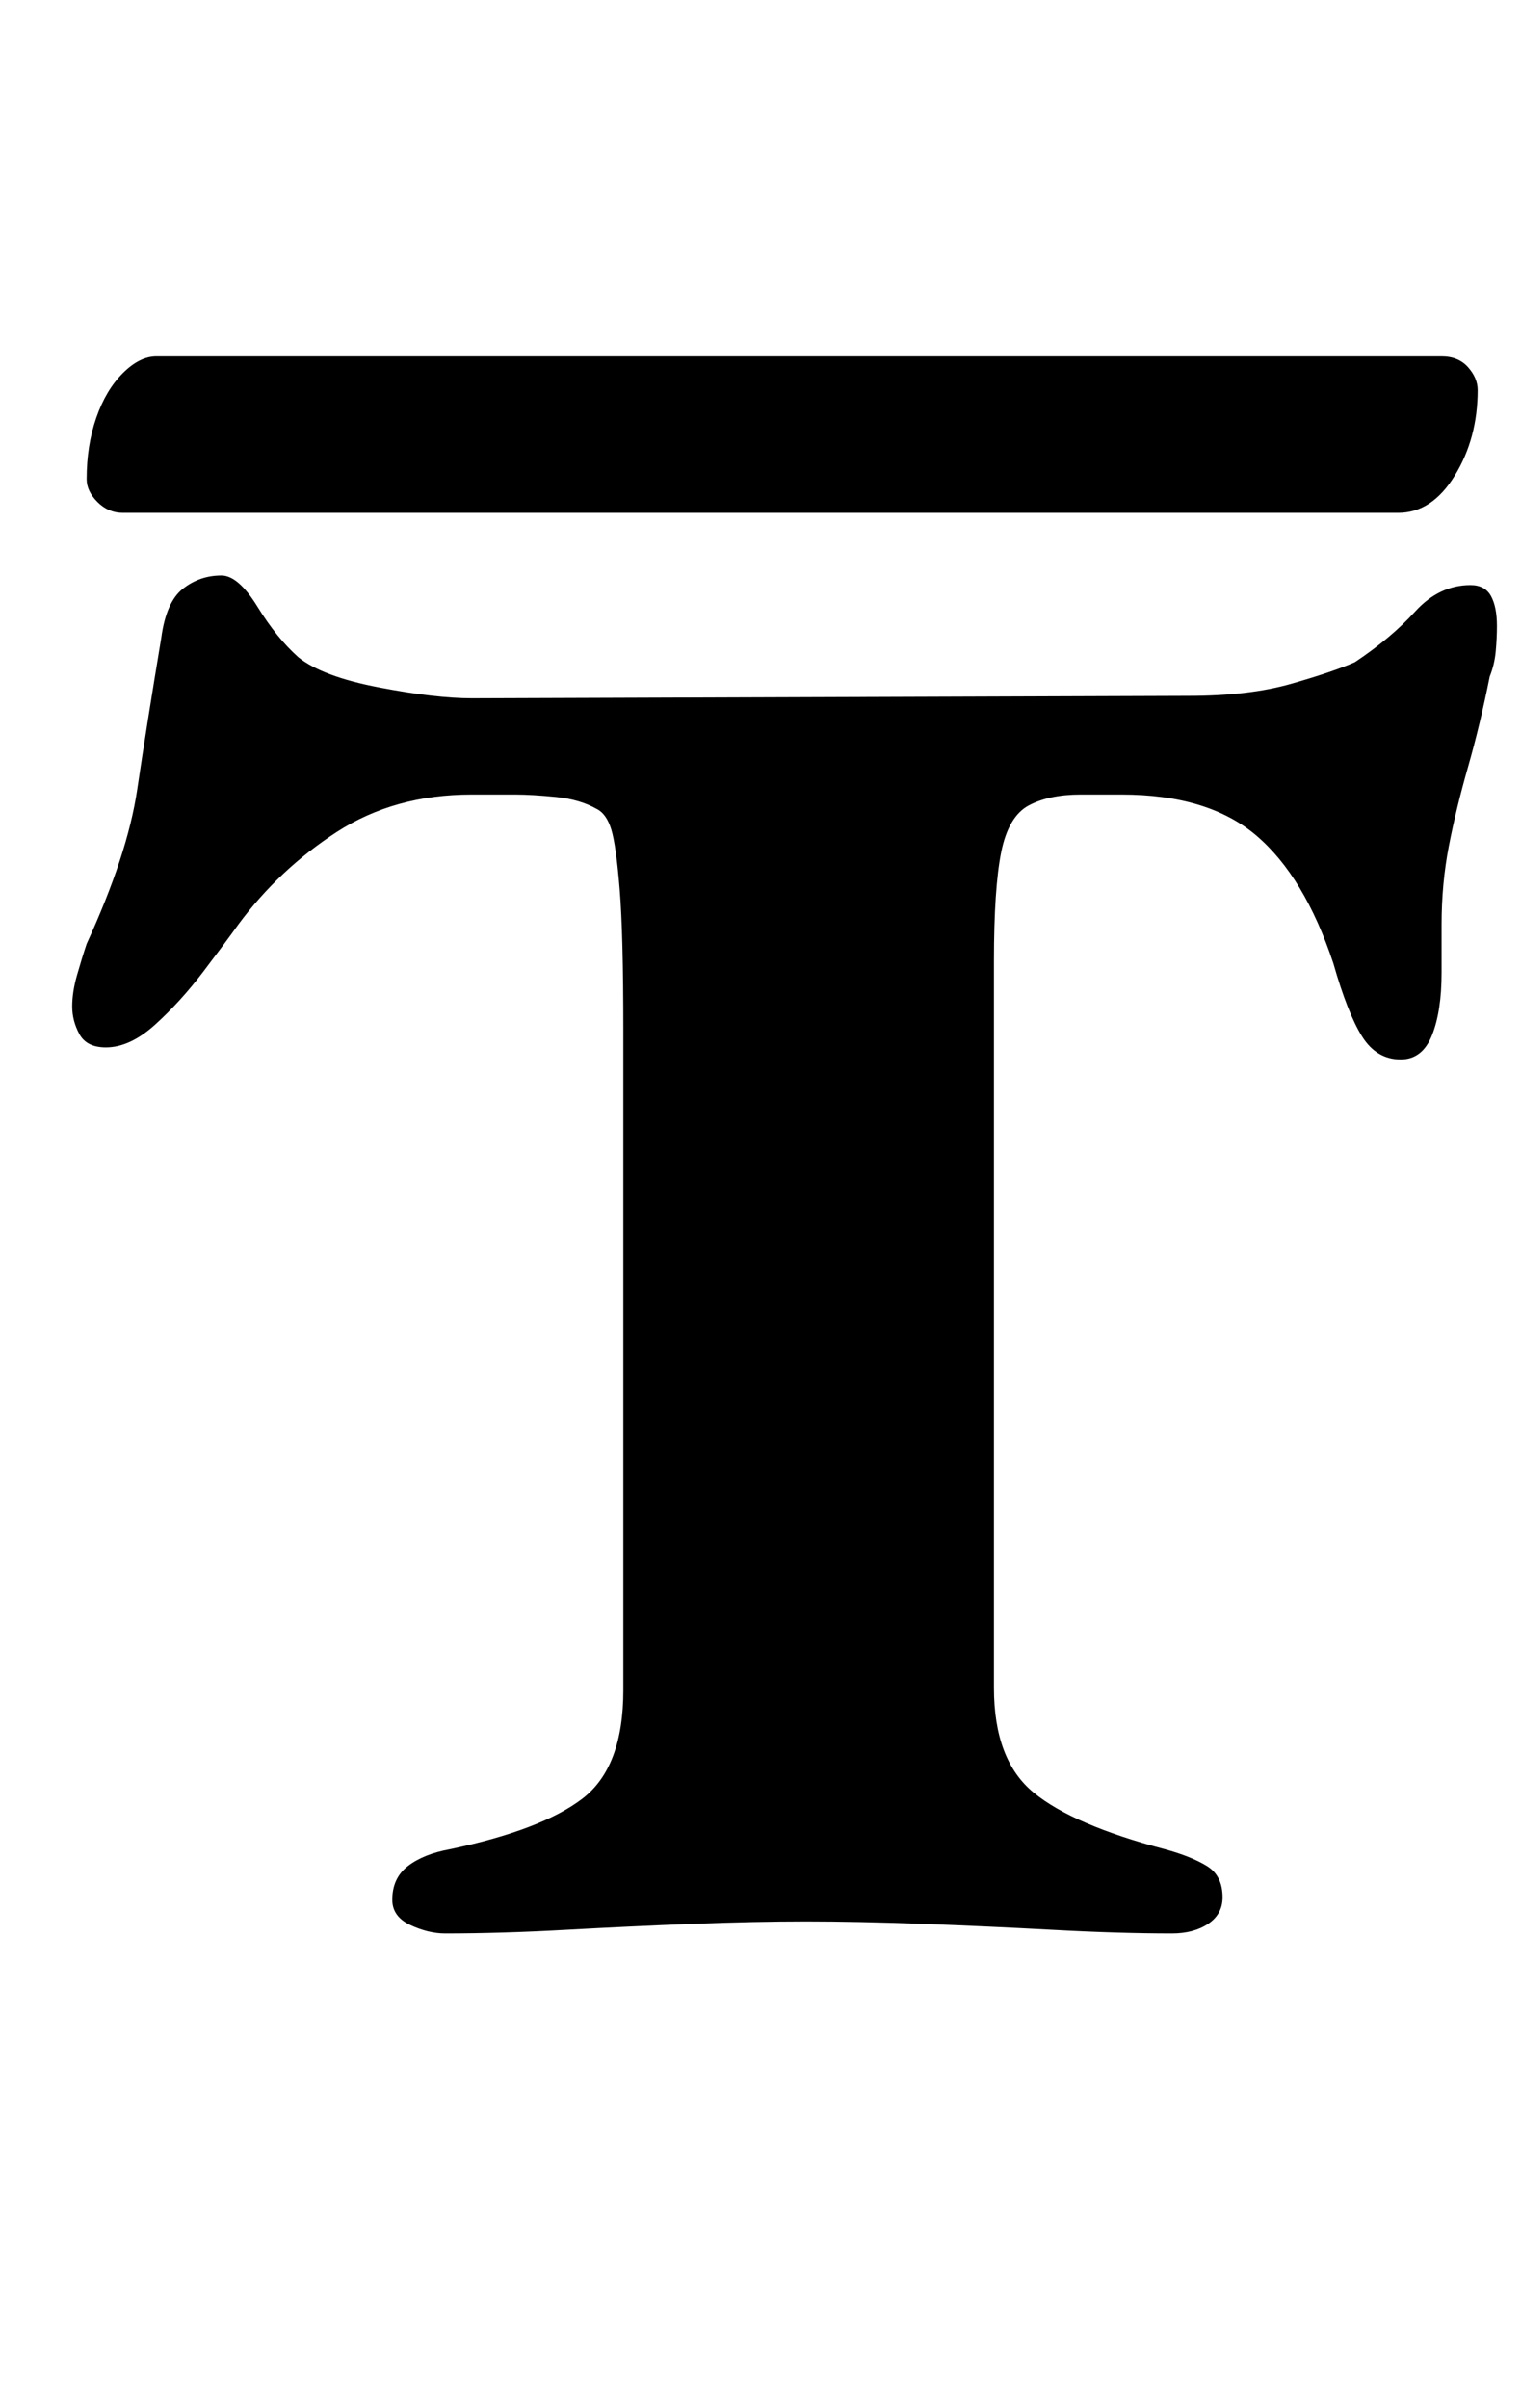 <?xml version="1.0" standalone="no"?>
<!DOCTYPE svg PUBLIC "-//W3C//DTD SVG 1.1//EN" "http://www.w3.org/Graphics/SVG/1.1/DTD/svg11.dtd" >
<svg xmlns="http://www.w3.org/2000/svg" xmlns:xlink="http://www.w3.org/1999/xlink" version="1.1" viewBox="-10 0 632 1000">
  <g transform="matrix(1 0 0 -1 0 800)">
   <path fill="currentColor"
d="M175 -3q-7 0 -14.5 3.5t-7.5 10.5q0 9 6.5 14t17.5 7q38 8 55 21t17 45v274q0 40 -1.5 58.5t-3.5 25t-6 8.5q-7 4 -17 5t-17 1h-18q-32 0 -56 -15.5t-41 -38.5q-5 -7 -14.5 -19.5t-20 -22t-20.5 -9.5q-8 0 -11 5.5t-3 11.5t2 13t4 13q17 37 21 64t10 63q2 15 9 20.5
t16 5.5q7 0 15 -13t17 -21q10 -8 33.5 -12.5t38.5 -4.5l298 1q25 0 42.5 5t26.5 9q15 10 25 21t23 11q6 0 8.5 -4.5t2.5 -12.5q0 -5 -0.5 -10.5t-2.5 -10.5q-4 -20 -9 -37.5t-8 -33t-3 -32.5v-20q0 -16 -4 -26t-13 -10q-10 0 -16 9.5t-12 30.5q-12 36 -32 53t-56 17h-17
q-13 0 -21.5 -4.5t-11.5 -19.5t-3 -45v-302q0 -30 16.5 -43.5t54.5 -23.5q11 -3 17.5 -7t6.5 -13q0 -7 -6 -11t-15 -4q-22 0 -49.5 1.5t-54.5 2.5t-48 1t-47 -1t-53 -2.5t-50 -1.5zM41 587q-6 0 -10.5 4.5t-4.5 9.5q0 14 4 25.5t11 18.5t14 7h534q7 0 11 -4.5t4 -9.5
q0 -20 -9.5 -35.5t-23.5 -15.5h-530z" />
  </g>

</svg>
